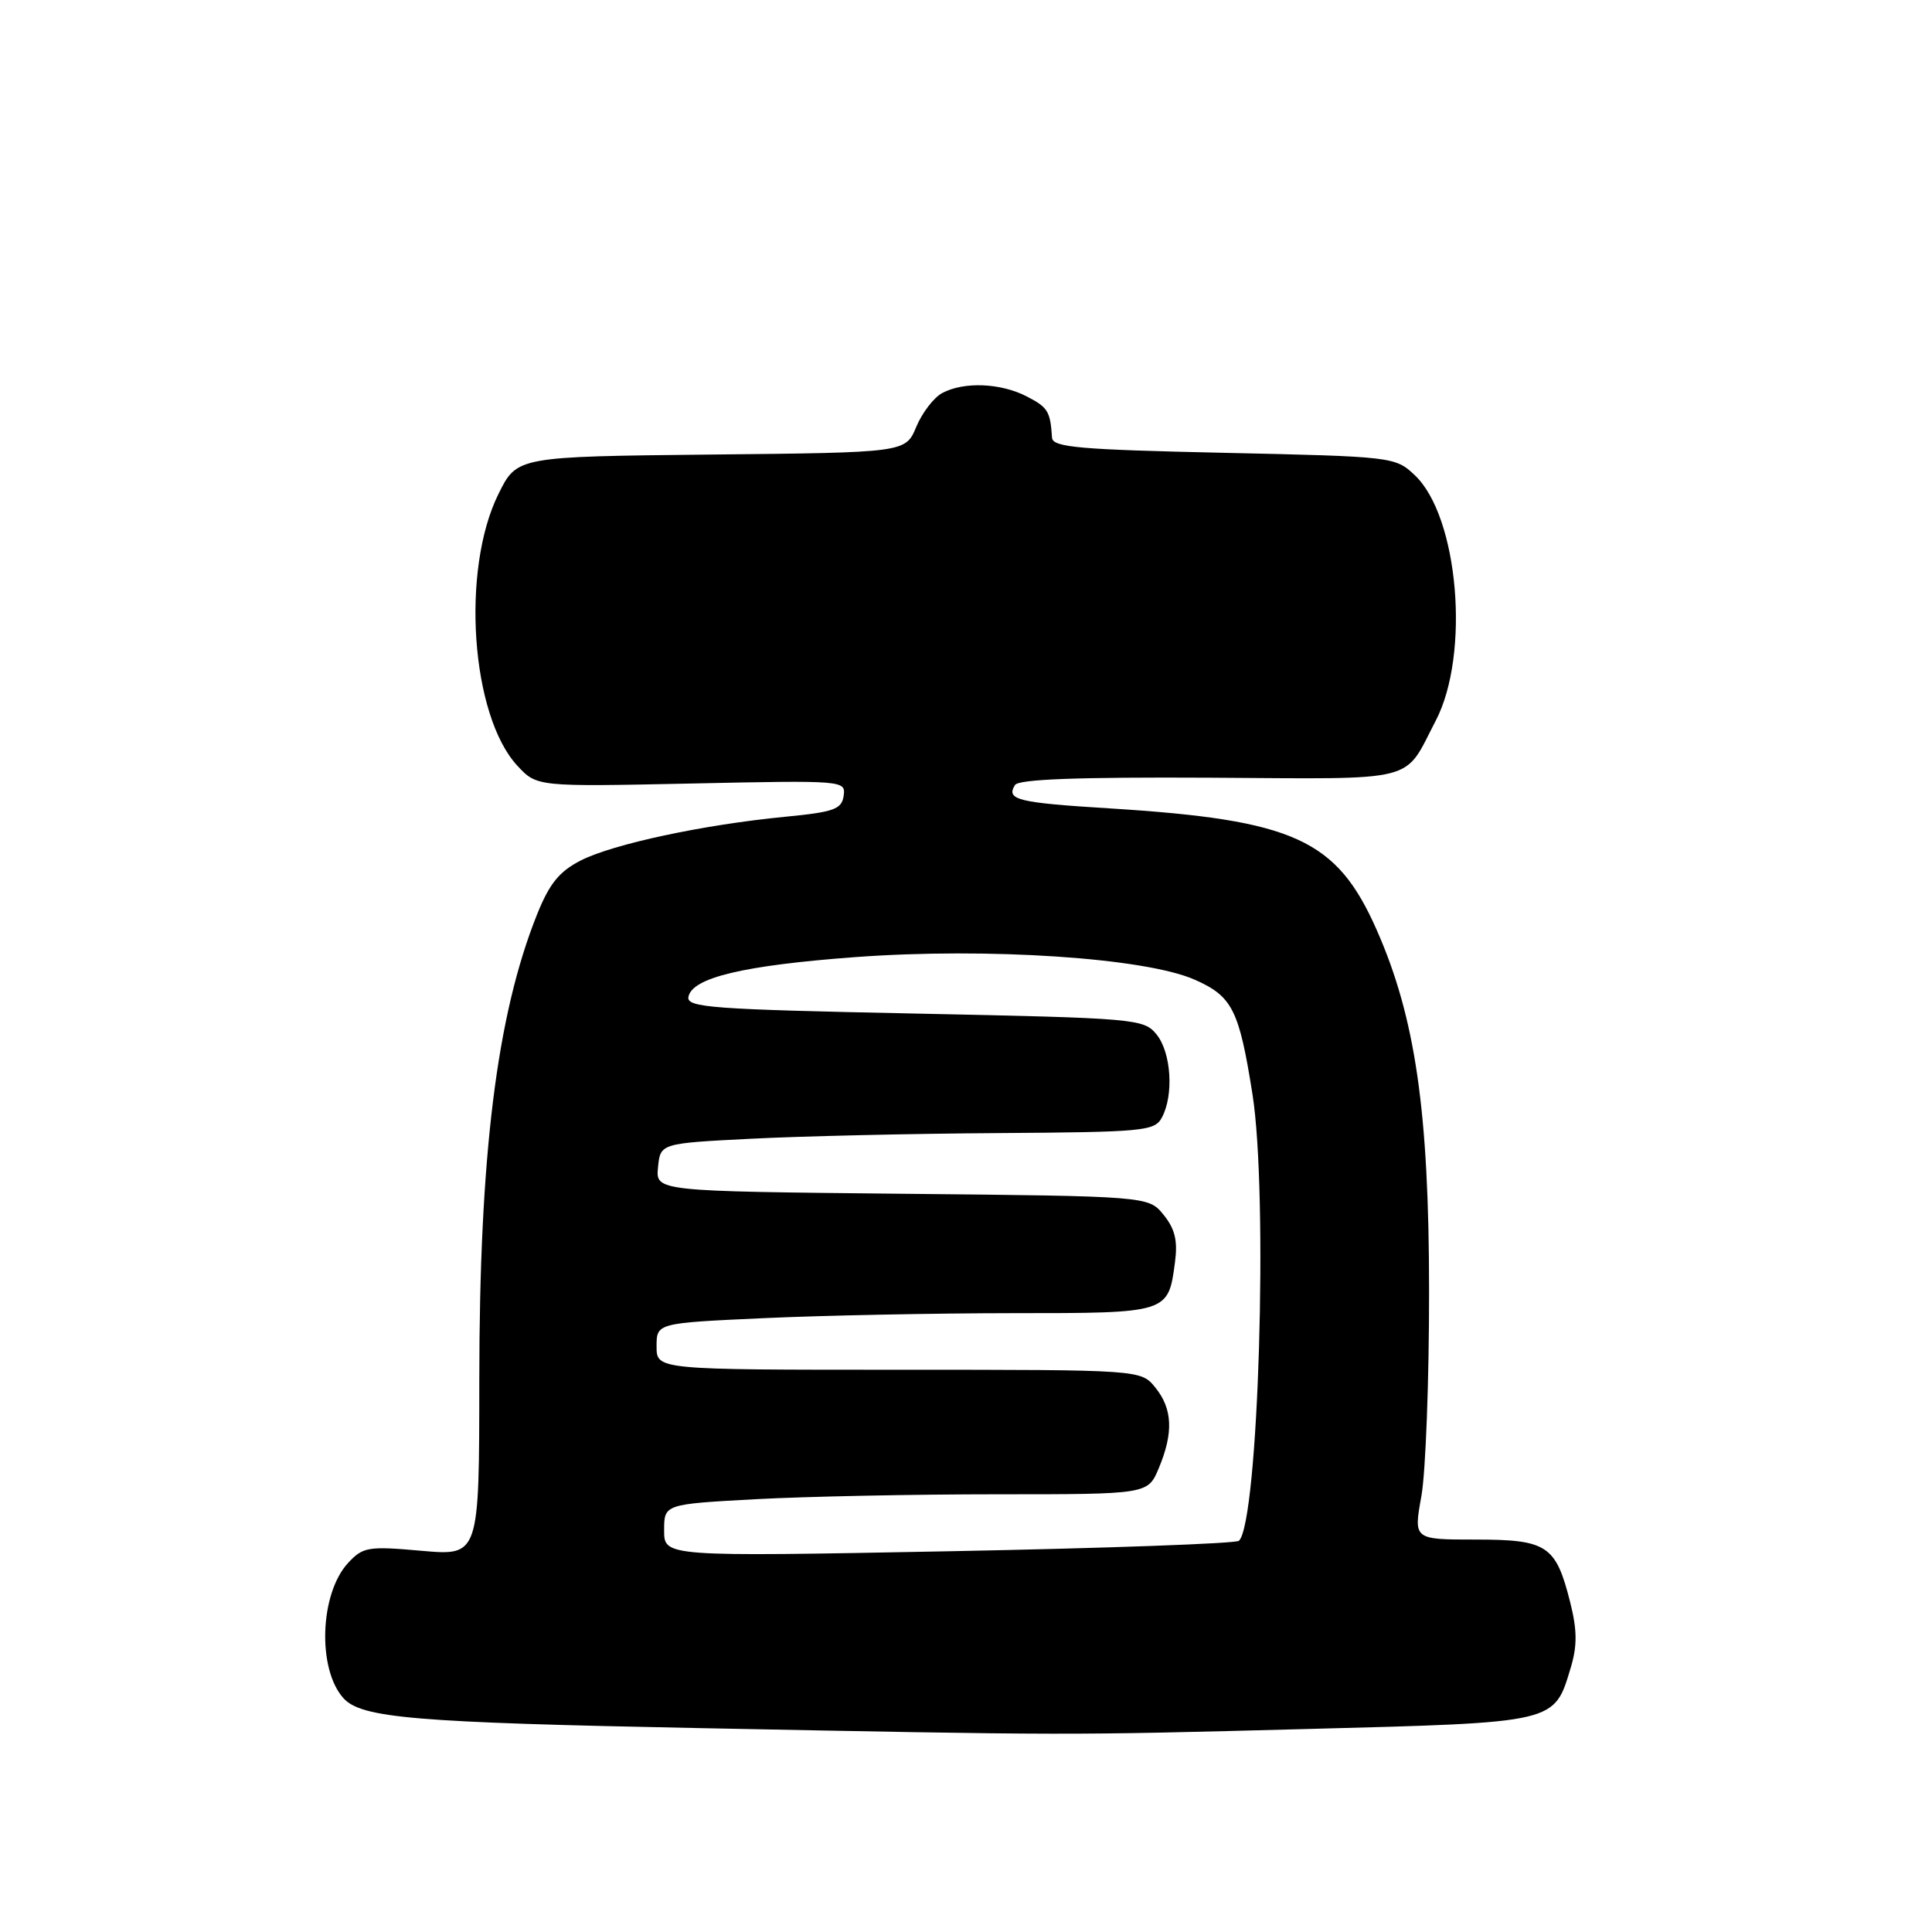 <?xml version="1.0" encoding="UTF-8" standalone="no"?>
<!DOCTYPE svg PUBLIC "-//W3C//DTD SVG 1.1//EN" "http://www.w3.org/Graphics/SVG/1.1/DTD/svg11.dtd" >
<svg xmlns="http://www.w3.org/2000/svg" xmlns:xlink="http://www.w3.org/1999/xlink" version="1.1" viewBox="0 0 256 256">
 <g >
 <path fill="currentColor"
d=" M 173.25 229.10 C 206.48 228.23 205.91 228.36 208.15 220.91 C 209.00 218.06 208.98 215.96 208.06 212.32 C 206.16 204.76 205.02 204.00 195.50 204.00 C 187.30 204.00 187.30 204.00 188.34 198.25 C 188.91 195.09 189.37 182.82 189.36 171.00 C 189.35 147.27 187.54 134.81 182.42 123.22 C 177.11 111.20 171.51 108.65 147.10 107.12 C 134.80 106.36 133.28 105.98 134.49 104.02 C 134.96 103.25 142.84 102.96 160.28 103.05 C 188.36 103.21 185.90 103.83 190.24 95.50 C 194.83 86.70 193.27 68.42 187.45 62.95 C 184.88 60.53 184.55 60.49 162.17 60.00 C 142.97 59.58 139.49 59.27 139.40 58.00 C 139.17 54.49 138.86 53.98 136.05 52.53 C 132.60 50.74 127.71 50.55 124.85 52.08 C 123.74 52.67 122.19 54.69 121.41 56.56 C 119.99 59.97 119.99 59.97 94.24 60.23 C 68.50 60.50 68.50 60.50 66.05 65.45 C 61.06 75.52 62.40 94.82 68.55 101.46 C 71.14 104.25 71.14 104.25 91.61 103.82 C 111.82 103.39 112.08 103.41 111.79 105.44 C 111.54 107.23 110.52 107.60 104.00 108.23 C 93.18 109.28 81.24 111.84 76.97 114.01 C 74.09 115.48 72.80 117.08 71.15 121.20 C 65.82 134.53 63.52 153.06 63.51 182.83 C 63.50 206.16 63.50 206.16 55.88 205.49 C 48.79 204.86 48.10 204.97 46.14 207.08 C 42.37 211.13 42.02 221.15 45.51 225.02 C 47.90 227.65 54.87 228.24 92.50 228.98 C 141.97 229.95 140.88 229.95 173.25 229.10 Z  M 88.00 202.79 C 88.00 199.31 88.00 199.31 100.16 198.65 C 106.84 198.29 121.27 198.00 132.21 198.00 C 152.10 198.00 152.10 198.00 153.55 194.53 C 155.51 189.84 155.37 186.68 153.09 183.86 C 151.18 181.50 151.18 181.50 119.09 181.50 C 87.00 181.50 87.00 181.50 87.00 178.41 C 87.00 175.31 87.00 175.31 101.25 174.66 C 109.09 174.30 123.88 174.01 134.13 174.00 C 154.84 174.00 154.79 174.02 155.69 167.27 C 156.07 164.42 155.70 162.85 154.19 160.98 C 152.18 158.50 152.18 158.50 119.53 158.18 C 86.88 157.85 86.88 157.85 87.19 154.68 C 87.50 151.50 87.50 151.50 99.50 150.89 C 106.10 150.55 120.82 150.21 132.21 150.14 C 151.60 150.01 153.00 149.88 153.96 148.07 C 155.56 145.09 155.19 139.46 153.25 137.07 C 151.55 134.99 150.61 134.91 121.21 134.30 C 94.27 133.75 90.95 133.50 91.22 132.09 C 91.71 129.54 98.52 127.92 113.34 126.82 C 130.90 125.53 151.76 126.91 158.32 129.82 C 163.29 132.02 164.19 133.79 165.96 145.00 C 168.06 158.32 166.76 201.63 164.17 204.16 C 163.80 204.53 146.51 205.15 125.75 205.55 C 88.00 206.27 88.00 206.27 88.00 202.79 Z "/>
</g>
</svg>